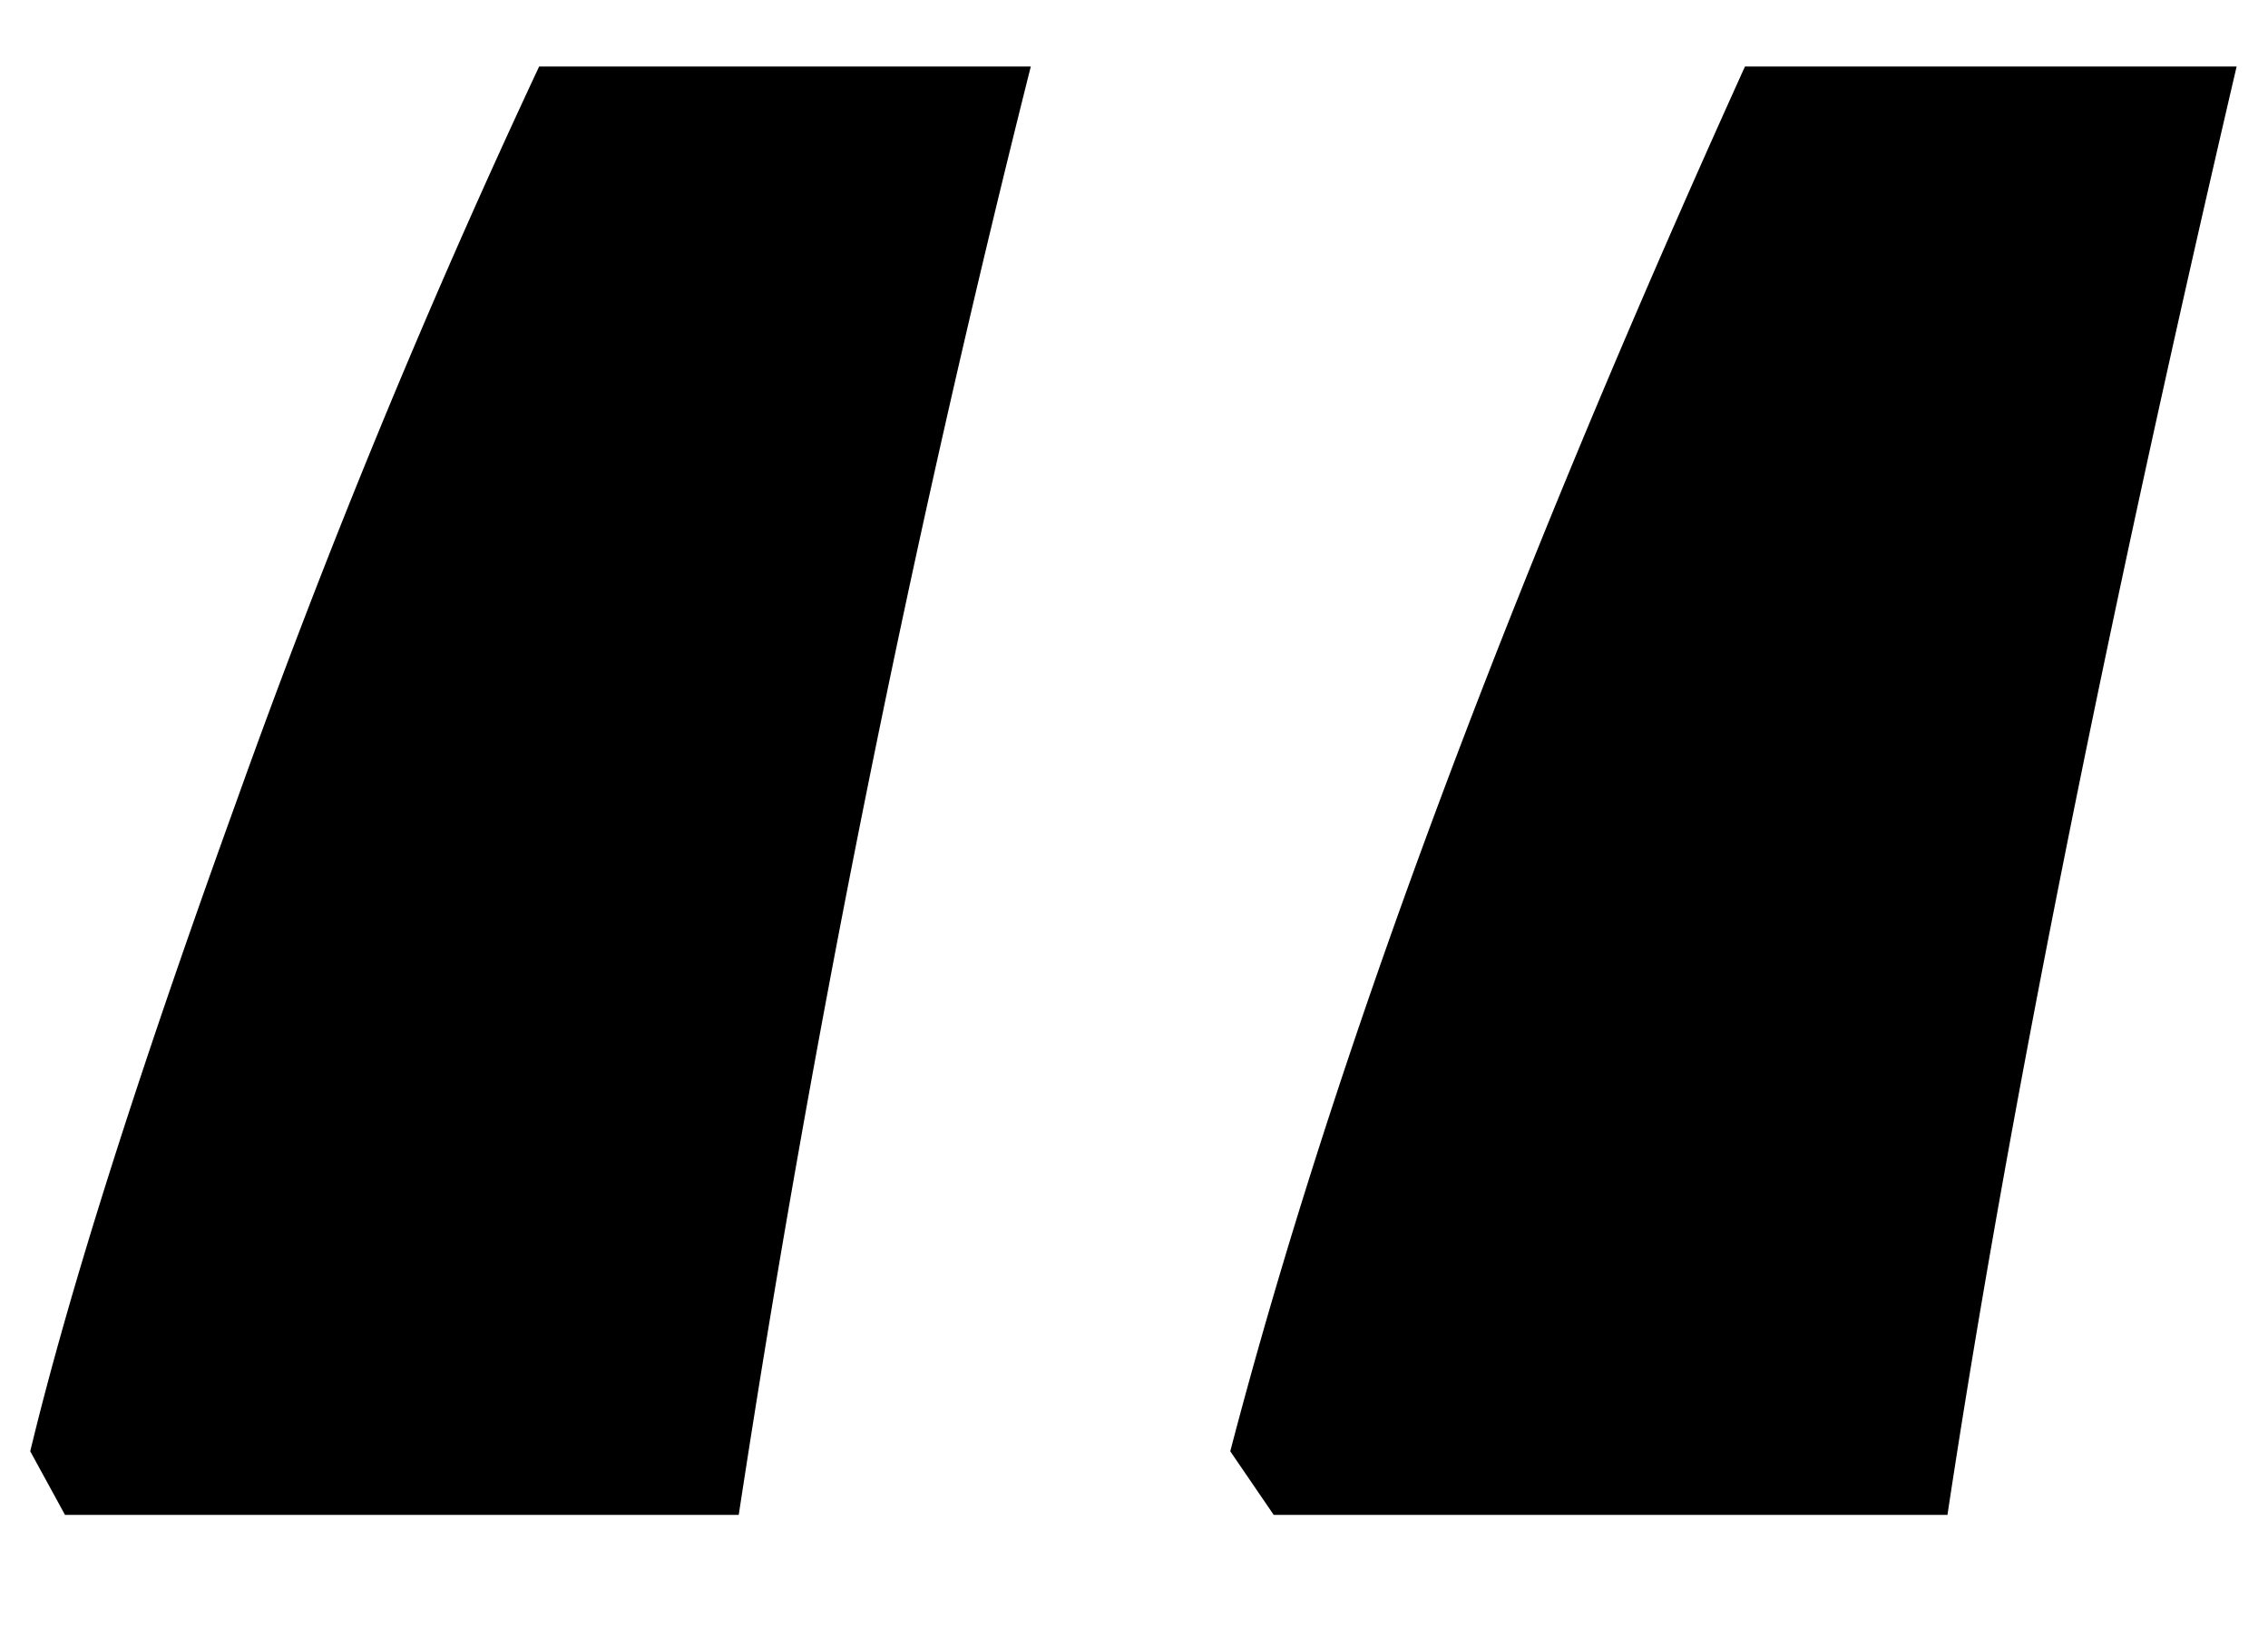 <svg xmlns="http://www.w3.org/2000/svg" width="18" height="13" class="hide"><path id="quote-icon" fill-rule="evenodd" d="M10.109 12.026h5.347c.474-3.137 1.239-6.969 2.295-11.498h-3.902c-1.912 4.223-3.274 7.887-4.085 10.993l.345.505zm-9.593 0h5.347A123.43 123.43 0 018.181.528H4.279A66.745 66.745 0 001.87 6.38C1.09 8.537.546 10.251.24 11.521l.276.505z"/></svg>
